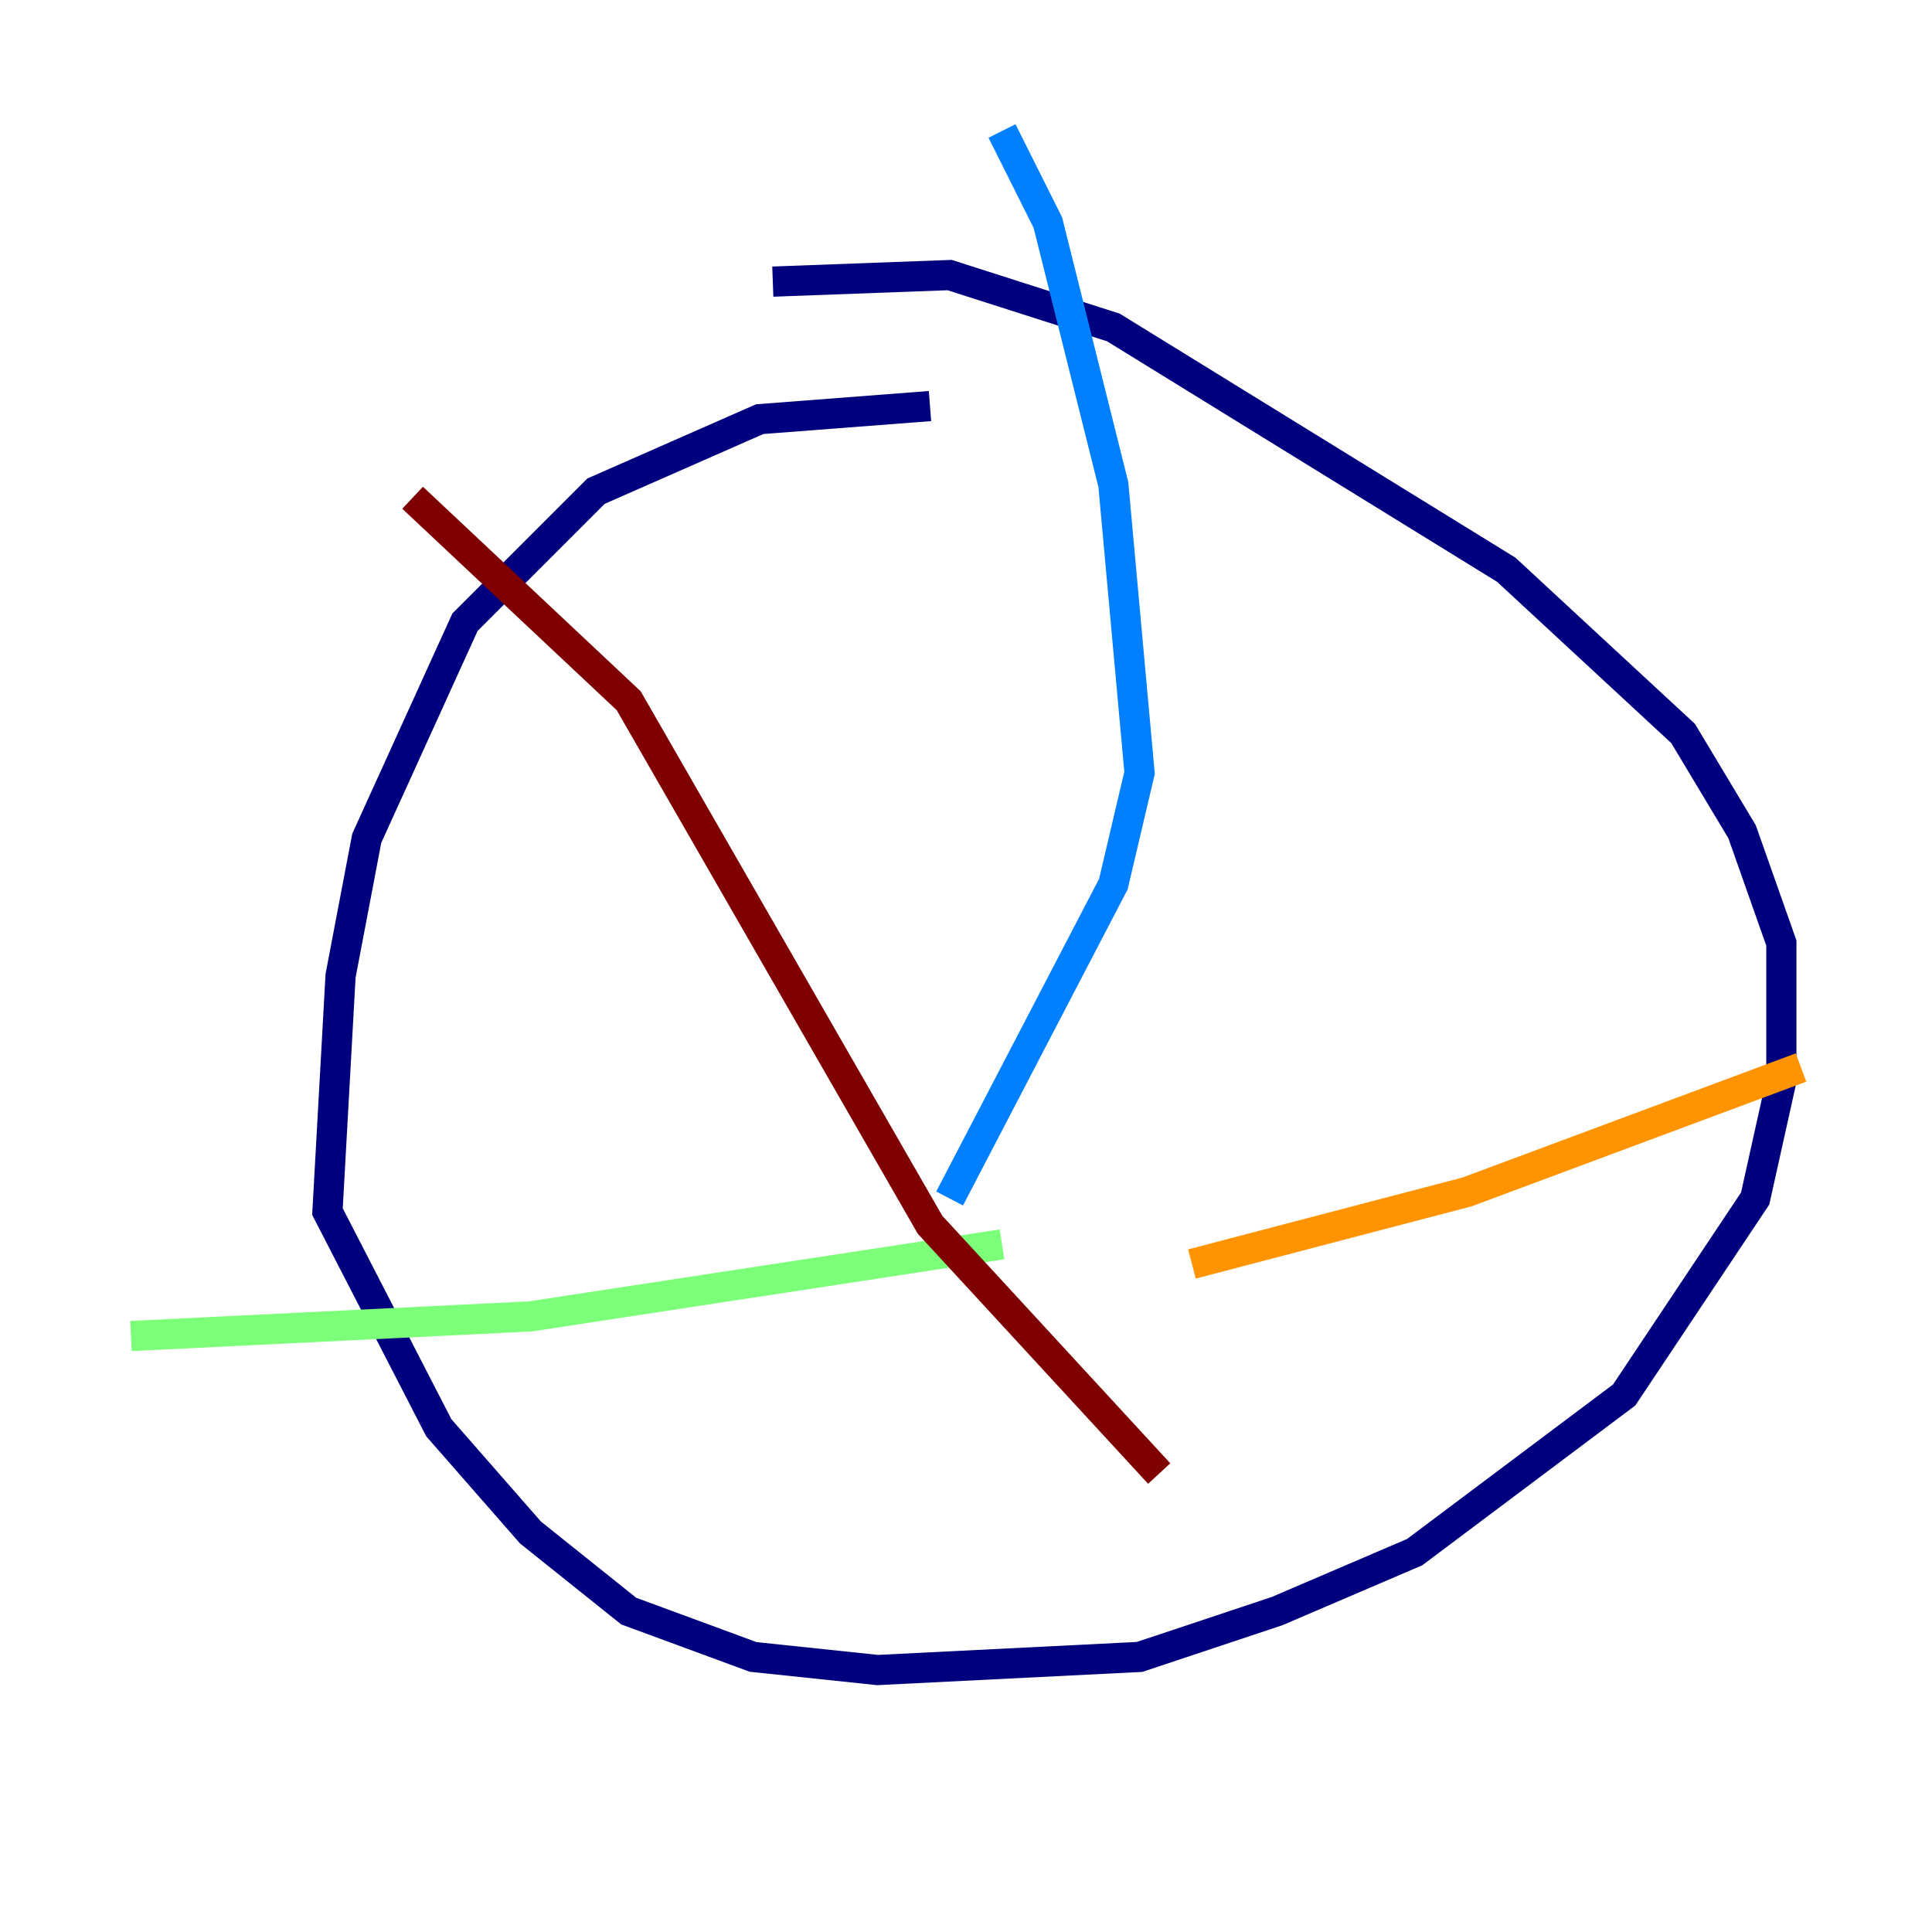 <?xml version="1.0" encoding="utf-8" ?>
<svg baseProfile="tiny" height="128" version="1.2" viewBox="0,0,128,128" width="128" xmlns="http://www.w3.org/2000/svg" xmlns:ev="http://www.w3.org/2001/xml-events" xmlns:xlink="http://www.w3.org/1999/xlink"><defs /><polyline fill="none" points="61.614,26.902 50.332,27.77 39.485,32.542 30.807,41.22 24.298,55.539 22.563,64.651 21.695,80.271 29.071,94.59 35.146,101.532 41.654,106.739 49.898,109.776 58.142,110.644 75.498,109.776 84.61,106.739 93.722,102.834 107.607,92.42 116.285,79.403 118.02,71.593 118.02,62.481 115.417,55.105 111.512,48.597 99.797,37.749 73.763,21.695 62.915,18.224 51.2,18.658" stroke="#00007f" stroke-width="2" /><polyline fill="none" points="66.386,8.678 69.424,14.752 73.763,32.108 75.498,51.2 73.763,58.576 62.915,79.403" stroke="#0080ff" stroke-width="2" /><polyline fill="none" points="66.386,82.441 35.146,87.214 8.678,88.515" stroke="#7cff79" stroke-width="2" /><polyline fill="none" points="78.969,83.742 97.193,78.969 119.322,70.725" stroke="#ff9400" stroke-width="2" /><polyline fill="none" points="27.336,32.976 41.654,46.427 61.614,81.139 76.8,97.627" stroke="#7f0000" stroke-width="2" /></svg>